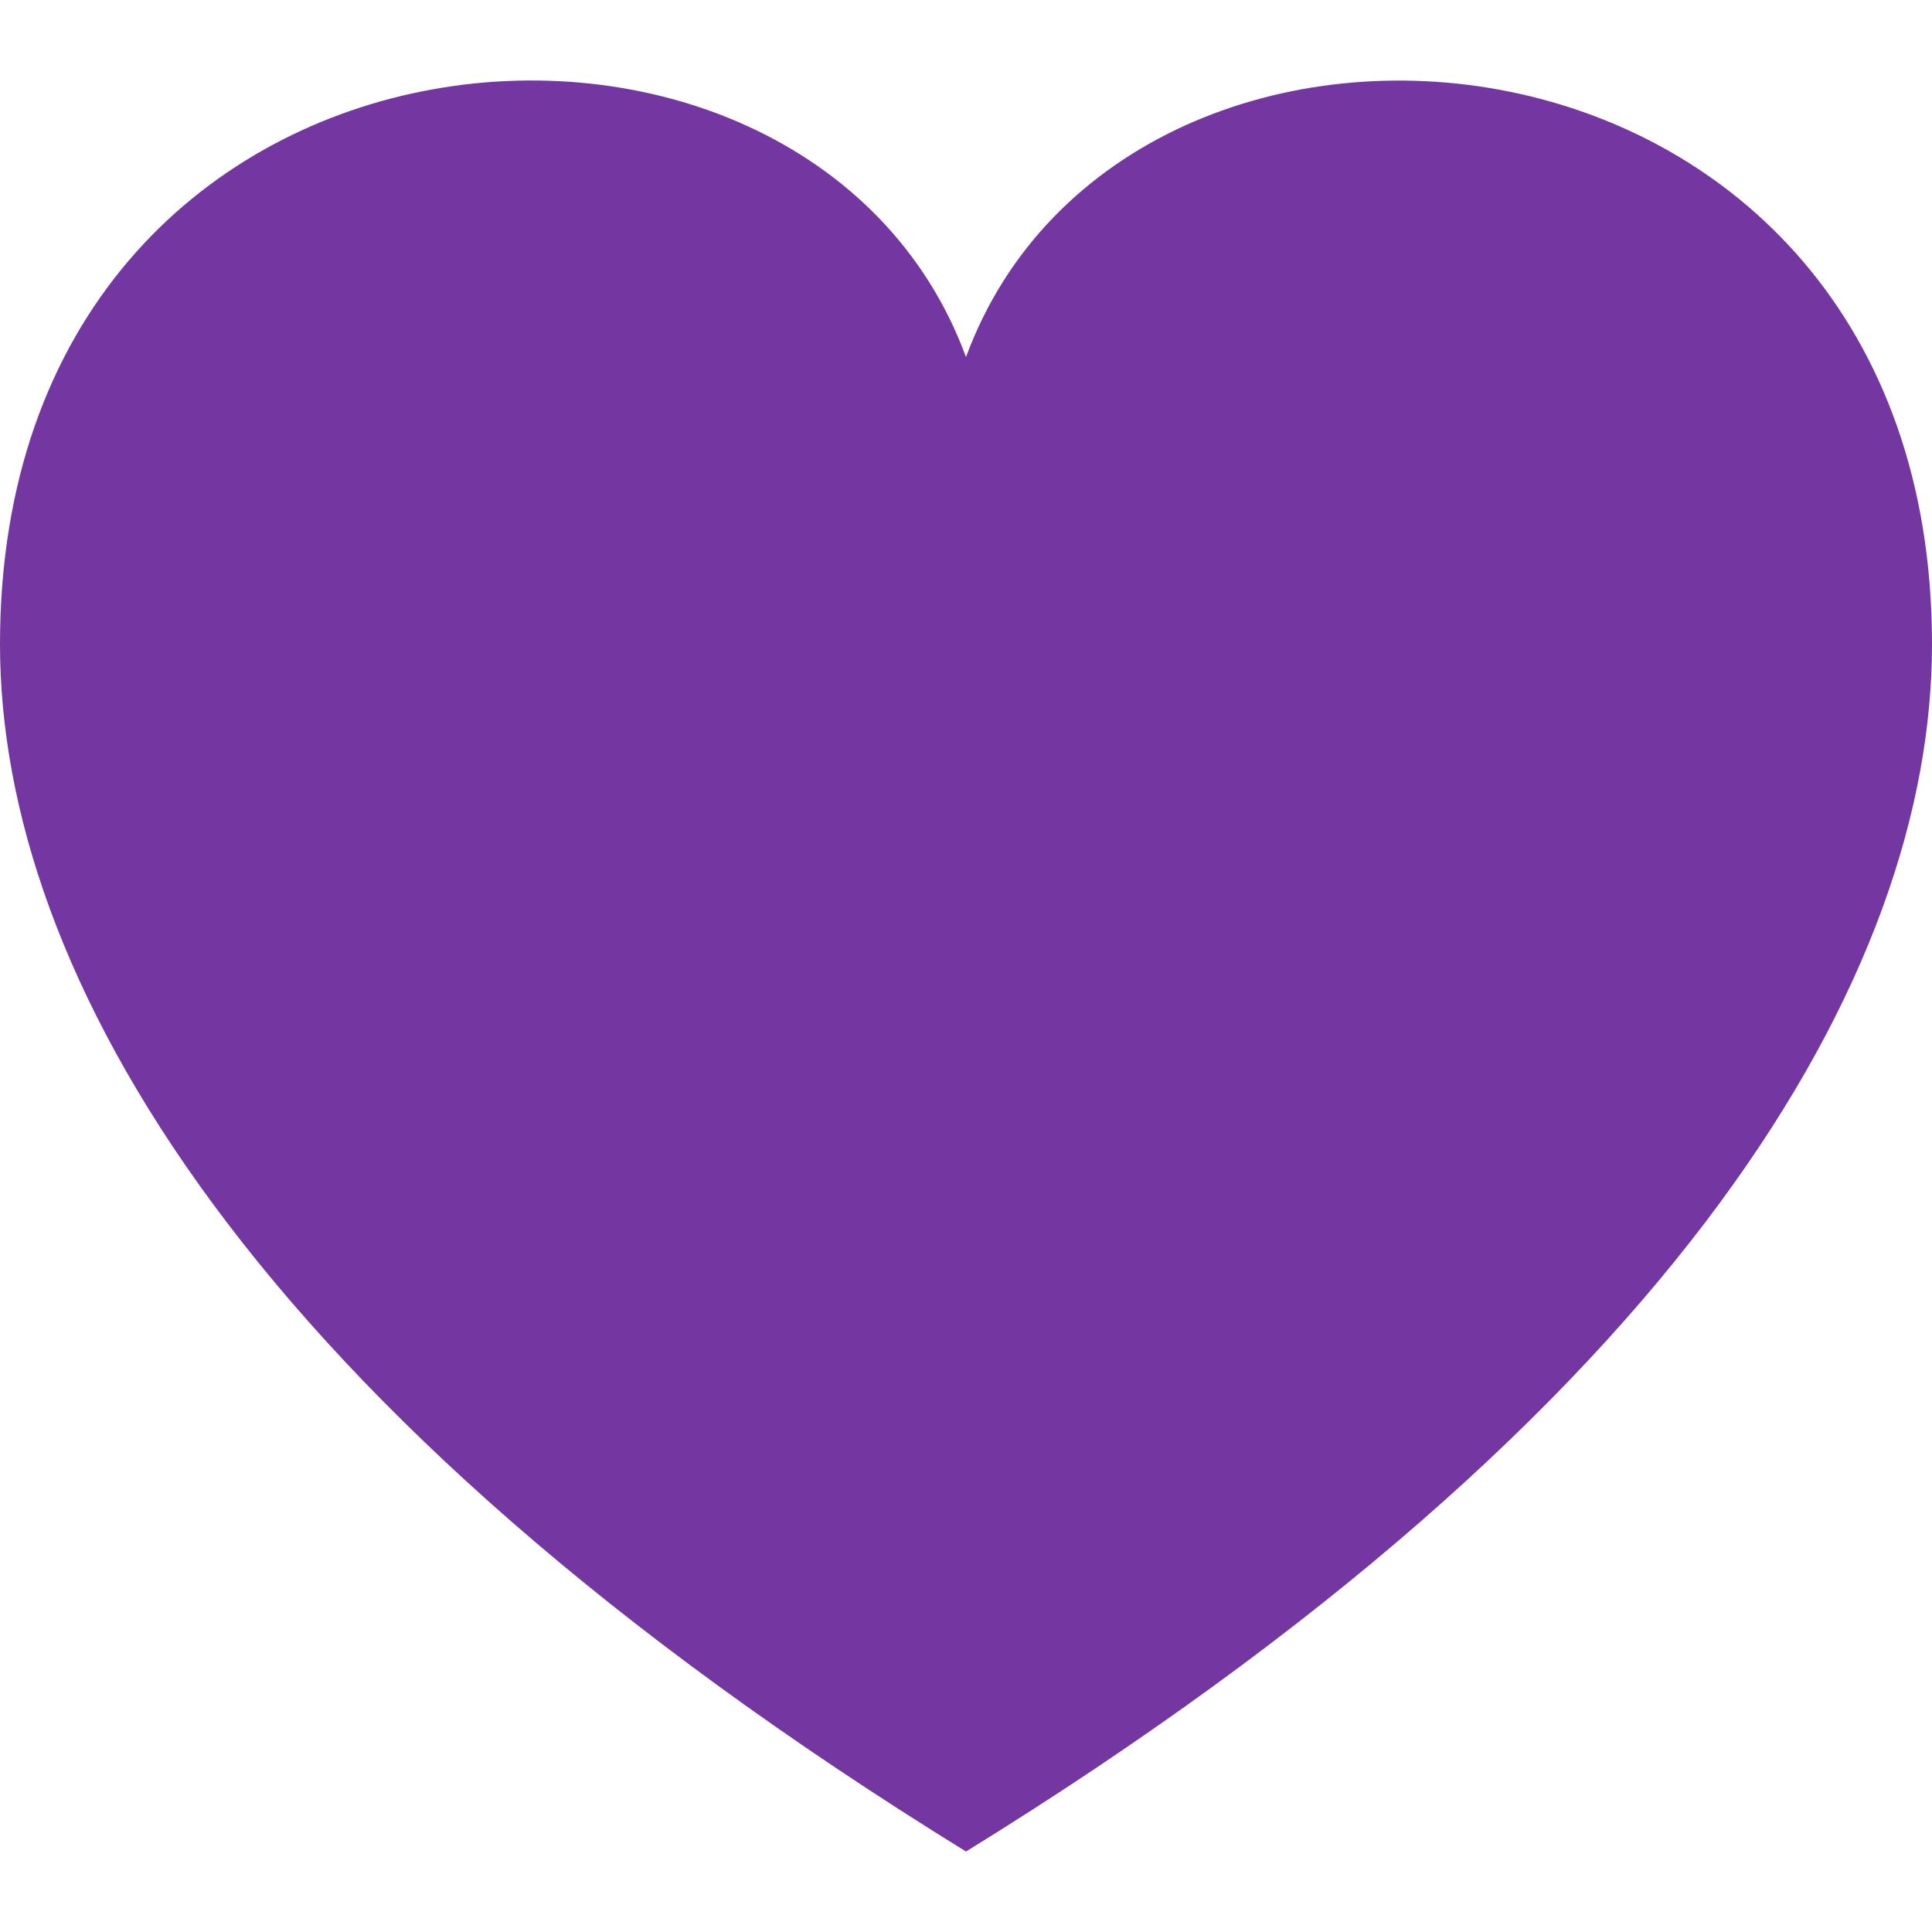 <svg width="41" height="41" viewBox="0 0 41 41" fill="none" xmlns="http://www.w3.org/2000/svg">
<path d="M20.5 7.577C17.102 -1.647 0 -0.277 0 13.672C0 20.621 5.228 29.869 20.5 39.292C35.773 29.869 41 20.621 41 13.672C41 -0.196 23.917 -1.701 20.5 7.577Z" fill="#7436A0"/>
</svg>
